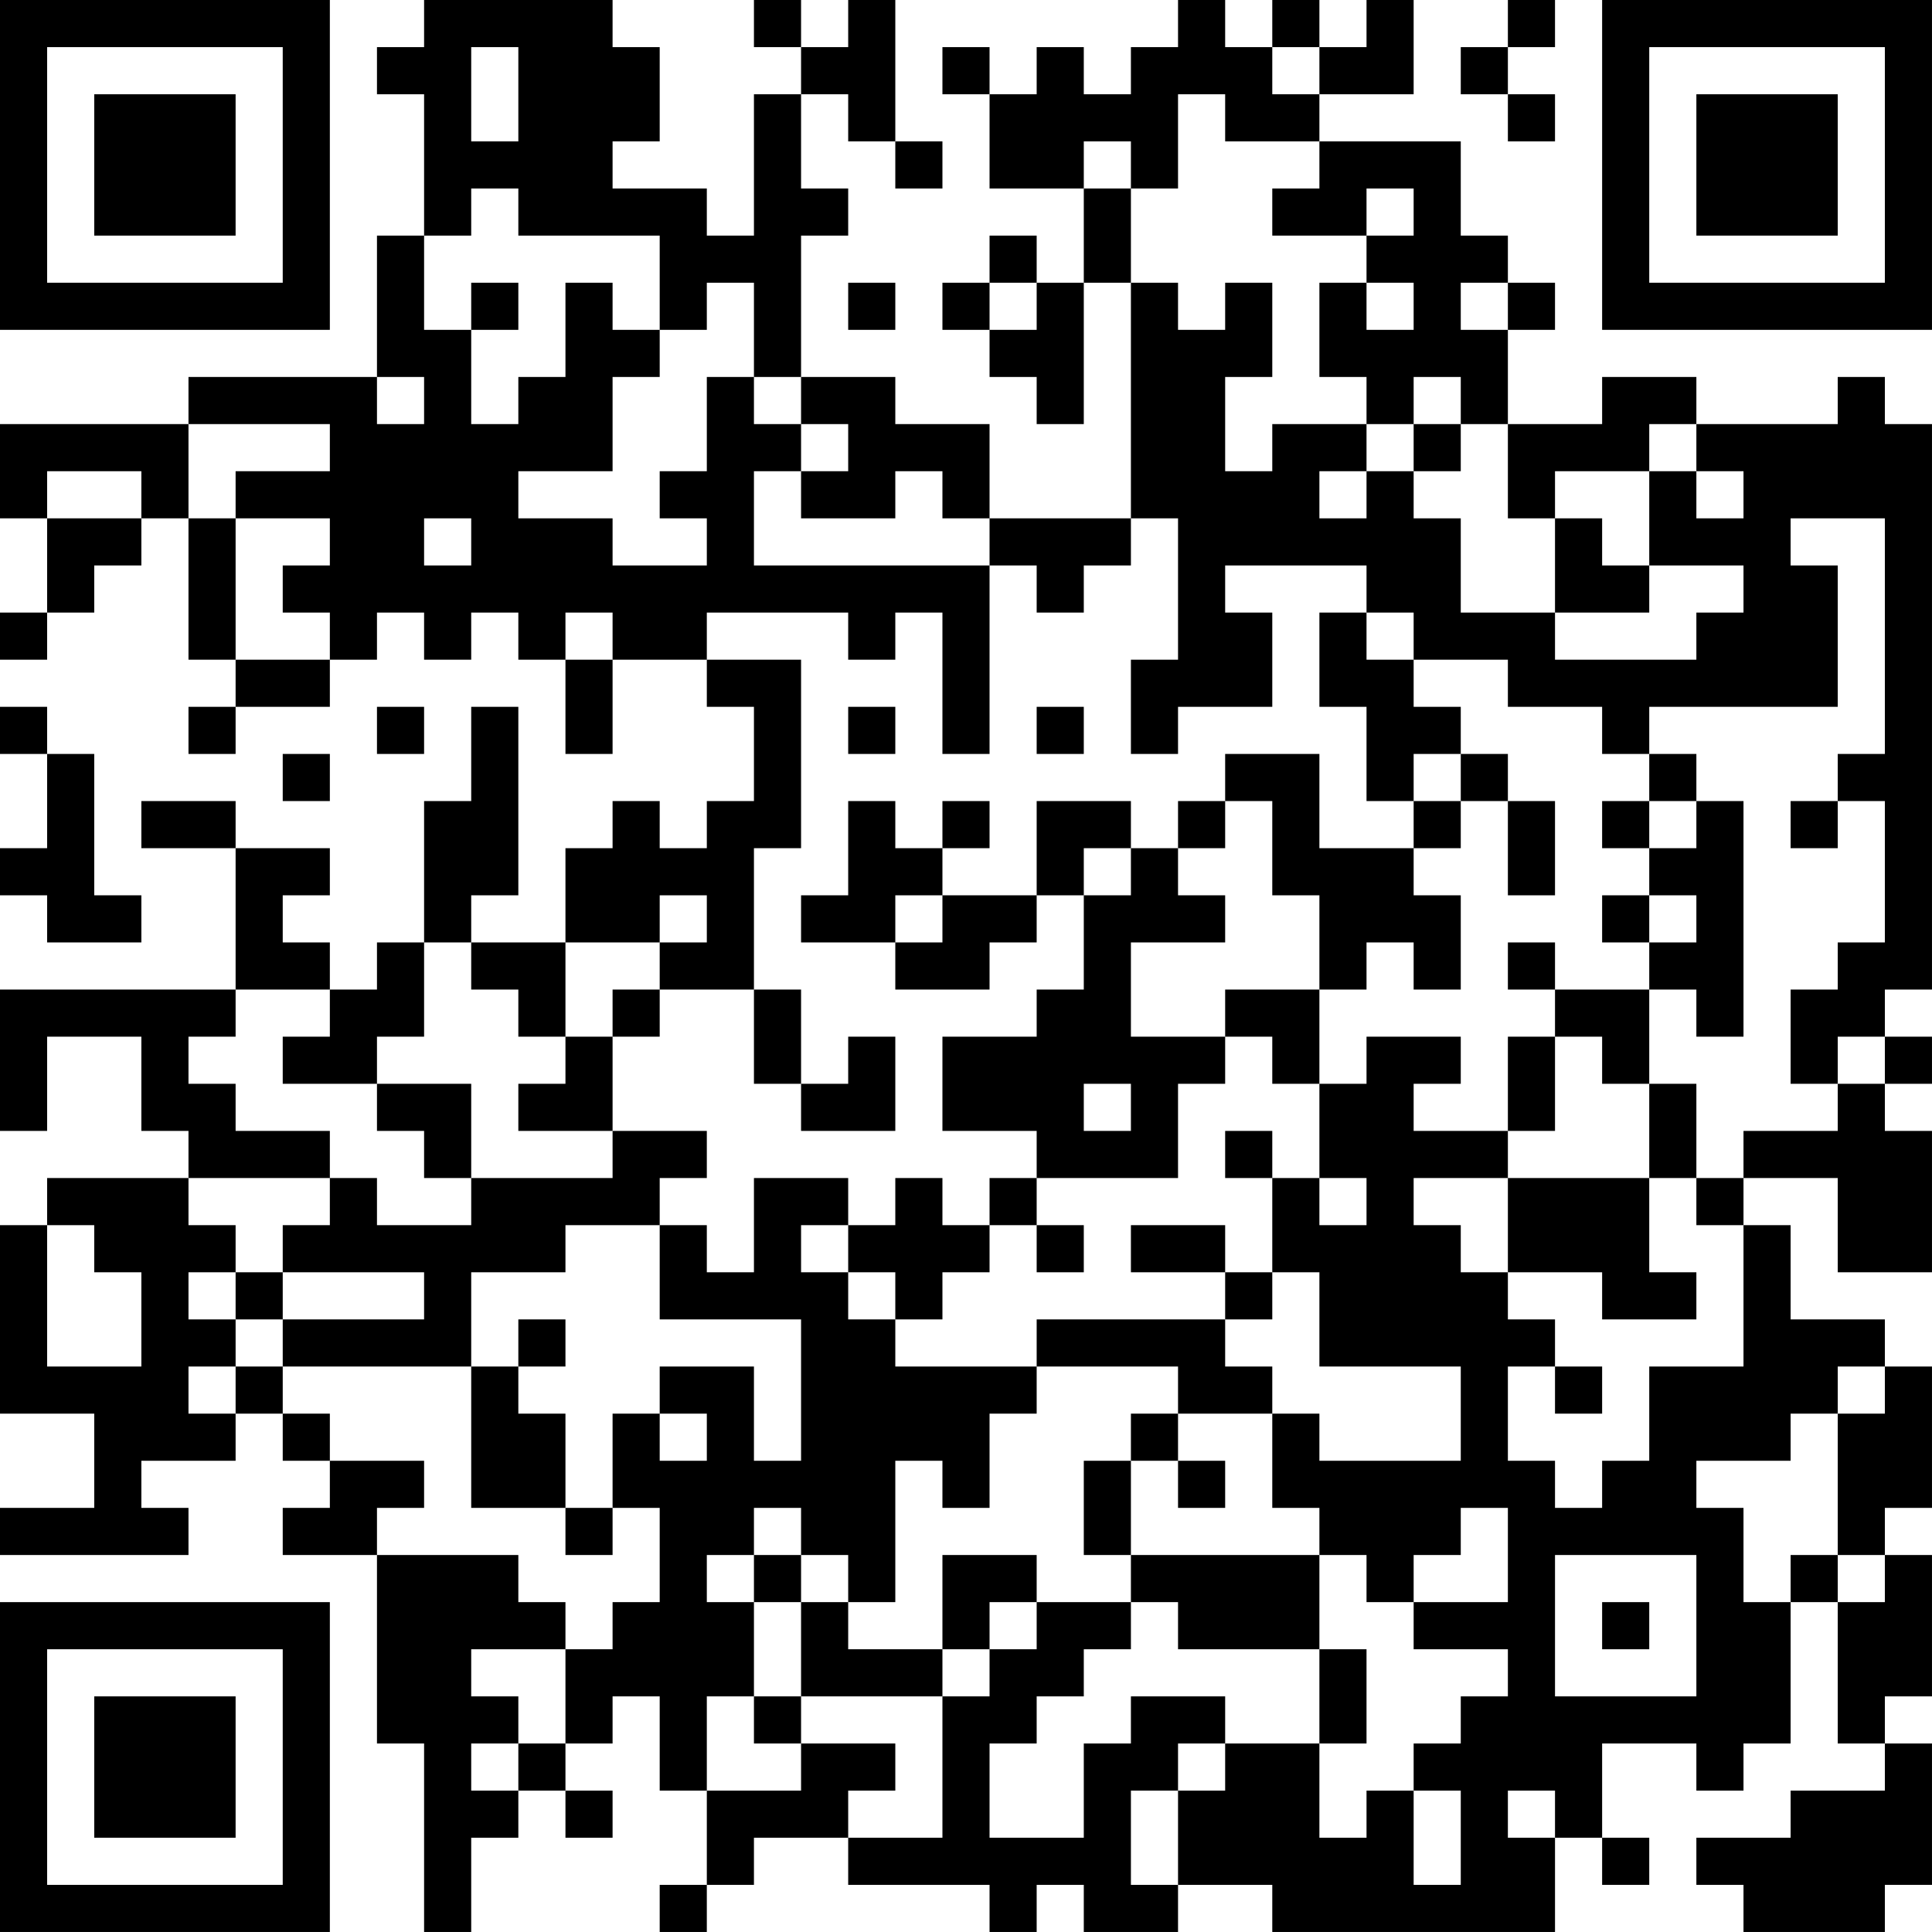 <?xml version="1.0" encoding="UTF-8"?>
<svg xmlns="http://www.w3.org/2000/svg" version="1.1" width="200" height="200" viewBox="0 0 200 200"><rect x="0" y="0" width="200" height="200" fill="#ffffff"/><g transform="scale(4.878)"><g transform="translate(0,0)"><path fill-rule="evenodd" d="M9 0L9 1L8 1L8 2L9 2L9 5L8 5L8 8L4 8L4 9L0 9L0 11L1 11L1 13L0 13L0 14L1 14L1 13L2 13L2 12L3 12L3 11L4 11L4 14L5 14L5 15L4 15L4 16L5 16L5 15L7 15L7 14L8 14L8 13L9 13L9 14L10 14L10 13L11 13L11 14L12 14L12 16L13 16L13 14L15 14L15 15L16 15L16 17L15 17L15 18L14 18L14 17L13 17L13 18L12 18L12 20L10 20L10 19L11 19L11 15L10 15L10 17L9 17L9 20L8 20L8 21L7 21L7 20L6 20L6 19L7 19L7 18L5 18L5 17L3 17L3 18L5 18L5 21L0 21L0 24L1 24L1 22L3 22L3 24L4 24L4 25L1 25L1 26L0 26L0 30L2 30L2 32L0 32L0 33L4 33L4 32L3 32L3 31L5 31L5 30L6 30L6 31L7 31L7 32L6 32L6 33L8 33L8 37L9 37L9 41L10 41L10 39L11 39L11 38L12 38L12 39L13 39L13 38L12 38L12 37L13 37L13 36L14 36L14 38L15 38L15 40L14 40L14 41L15 41L15 40L16 40L16 39L18 39L18 40L21 40L21 41L22 41L22 40L23 40L23 41L25 41L25 40L27 40L27 41L33 41L33 39L34 39L34 40L35 40L35 39L34 39L34 37L36 37L36 38L37 38L37 37L38 37L38 34L39 34L39 37L40 37L40 38L38 38L38 39L36 39L36 40L37 40L37 41L40 41L40 40L41 40L41 37L40 37L40 36L41 36L41 33L40 33L40 32L41 32L41 29L40 29L40 28L38 28L38 26L37 26L37 25L39 25L39 27L41 27L41 24L40 24L40 23L41 23L41 22L40 22L40 21L41 21L41 9L40 9L40 8L39 8L39 9L36 9L36 8L34 8L34 9L32 9L32 7L33 7L33 6L32 6L32 5L31 5L31 3L28 3L28 2L30 2L30 0L29 0L29 1L28 1L28 0L27 0L27 1L26 1L26 0L25 0L25 1L24 1L24 2L23 2L23 1L22 1L22 2L21 2L21 1L20 1L20 2L21 2L21 4L23 4L23 6L22 6L22 5L21 5L21 6L20 6L20 7L21 7L21 8L22 8L22 9L23 9L23 6L24 6L24 11L21 11L21 9L19 9L19 8L17 8L17 5L18 5L18 4L17 4L17 2L18 2L18 3L19 3L19 4L20 4L20 3L19 3L19 0L18 0L18 1L17 1L17 0L16 0L16 1L17 1L17 2L16 2L16 5L15 5L15 4L13 4L13 3L14 3L14 1L13 1L13 0ZM32 0L32 1L31 1L31 2L32 2L32 3L33 3L33 2L32 2L32 1L33 1L33 0ZM10 1L10 3L11 3L11 1ZM27 1L27 2L28 2L28 1ZM25 2L25 4L24 4L24 3L23 3L23 4L24 4L24 6L25 6L25 7L26 7L26 6L27 6L27 8L26 8L26 10L27 10L27 9L29 9L29 10L28 10L28 11L29 11L29 10L30 10L30 11L31 11L31 13L33 13L33 14L36 14L36 13L37 13L37 12L35 12L35 10L36 10L36 11L37 11L37 10L36 10L36 9L35 9L35 10L33 10L33 11L32 11L32 9L31 9L31 8L30 8L30 9L29 9L29 8L28 8L28 6L29 6L29 7L30 7L30 6L29 6L29 5L30 5L30 4L29 4L29 5L27 5L27 4L28 4L28 3L26 3L26 2ZM10 4L10 5L9 5L9 7L10 7L10 9L11 9L11 8L12 8L12 6L13 6L13 7L14 7L14 8L13 8L13 10L11 10L11 11L13 11L13 12L15 12L15 11L14 11L14 10L15 10L15 8L16 8L16 9L17 9L17 10L16 10L16 12L21 12L21 16L20 16L20 13L19 13L19 14L18 14L18 13L15 13L15 14L17 14L17 18L16 18L16 21L14 21L14 20L15 20L15 19L14 19L14 20L12 20L12 22L11 22L11 21L10 21L10 20L9 20L9 22L8 22L8 23L6 23L6 22L7 22L7 21L5 21L5 22L4 22L4 23L5 23L5 24L7 24L7 25L4 25L4 26L5 26L5 27L4 27L4 28L5 28L5 29L4 29L4 30L5 30L5 29L6 29L6 30L7 30L7 31L9 31L9 32L8 32L8 33L11 33L11 34L12 34L12 35L10 35L10 36L11 36L11 37L10 37L10 38L11 38L11 37L12 37L12 35L13 35L13 34L14 34L14 32L13 32L13 30L14 30L14 31L15 31L15 30L14 30L14 29L16 29L16 31L17 31L17 28L14 28L14 26L15 26L15 27L16 27L16 25L18 25L18 26L17 26L17 27L18 27L18 28L19 28L19 29L22 29L22 30L21 30L21 32L20 32L20 31L19 31L19 34L18 34L18 33L17 33L17 32L16 32L16 33L15 33L15 34L16 34L16 36L15 36L15 38L17 38L17 37L19 37L19 38L18 38L18 39L20 39L20 36L21 36L21 35L22 35L22 34L24 34L24 35L23 35L23 36L22 36L22 37L21 37L21 39L23 39L23 37L24 37L24 36L26 36L26 37L25 37L25 38L24 38L24 40L25 40L25 38L26 38L26 37L28 37L28 39L29 39L29 38L30 38L30 40L31 40L31 38L30 38L30 37L31 37L31 36L32 36L32 35L30 35L30 34L32 34L32 32L31 32L31 33L30 33L30 34L29 34L29 33L28 33L28 32L27 32L27 30L28 30L28 31L31 31L31 29L28 29L28 27L27 27L27 25L28 25L28 26L29 26L29 25L28 25L28 23L29 23L29 22L31 22L31 23L30 23L30 24L32 24L32 25L30 25L30 26L31 26L31 27L32 27L32 28L33 28L33 29L32 29L32 31L33 31L33 32L34 32L34 31L35 31L35 29L37 29L37 26L36 26L36 25L37 25L37 24L39 24L39 23L40 23L40 22L39 22L39 23L38 23L38 21L39 21L39 20L40 20L40 17L39 17L39 16L40 16L40 11L38 11L38 12L39 12L39 15L35 15L35 16L34 16L34 15L32 15L32 14L30 14L30 13L29 13L29 12L26 12L26 13L27 13L27 15L25 15L25 16L24 16L24 14L25 14L25 11L24 11L24 12L23 12L23 13L22 13L22 12L21 12L21 11L20 11L20 10L19 10L19 11L17 11L17 10L18 10L18 9L17 9L17 8L16 8L16 6L15 6L15 7L14 7L14 5L11 5L11 4ZM10 6L10 7L11 7L11 6ZM18 6L18 7L19 7L19 6ZM21 6L21 7L22 7L22 6ZM31 6L31 7L32 7L32 6ZM8 8L8 9L9 9L9 8ZM4 9L4 11L5 11L5 14L7 14L7 13L6 13L6 12L7 12L7 11L5 11L5 10L7 10L7 9ZM30 9L30 10L31 10L31 9ZM1 10L1 11L3 11L3 10ZM9 11L9 12L10 12L10 11ZM33 11L33 13L35 13L35 12L34 12L34 11ZM12 13L12 14L13 14L13 13ZM28 13L28 15L29 15L29 17L30 17L30 18L28 18L28 16L26 16L26 17L25 17L25 18L24 18L24 17L22 17L22 19L20 19L20 18L21 18L21 17L20 17L20 18L19 18L19 17L18 17L18 19L17 19L17 20L19 20L19 21L21 21L21 20L22 20L22 19L23 19L23 21L22 21L22 22L20 22L20 24L22 24L22 25L21 25L21 26L20 26L20 25L19 25L19 26L18 26L18 27L19 27L19 28L20 28L20 27L21 27L21 26L22 26L22 27L23 27L23 26L22 26L22 25L25 25L25 23L26 23L26 22L27 22L27 23L28 23L28 21L29 21L29 20L30 20L30 21L31 21L31 19L30 19L30 18L31 18L31 17L32 17L32 19L33 19L33 17L32 17L32 16L31 16L31 15L30 15L30 14L29 14L29 13ZM0 15L0 16L1 16L1 18L0 18L0 19L1 19L1 20L3 20L3 19L2 19L2 16L1 16L1 15ZM8 15L8 16L9 16L9 15ZM18 15L18 16L19 16L19 15ZM22 15L22 16L23 16L23 15ZM6 16L6 17L7 17L7 16ZM30 16L30 17L31 17L31 16ZM35 16L35 17L34 17L34 18L35 18L35 19L34 19L34 20L35 20L35 21L33 21L33 20L32 20L32 21L33 21L33 22L32 22L32 24L33 24L33 22L34 22L34 23L35 23L35 25L32 25L32 27L34 27L34 28L36 28L36 27L35 27L35 25L36 25L36 23L35 23L35 21L36 21L36 22L37 22L37 17L36 17L36 16ZM26 17L26 18L25 18L25 19L26 19L26 20L24 20L24 22L26 22L26 21L28 21L28 19L27 19L27 17ZM35 17L35 18L36 18L36 17ZM38 17L38 18L39 18L39 17ZM23 18L23 19L24 19L24 18ZM19 19L19 20L20 20L20 19ZM35 19L35 20L36 20L36 19ZM13 21L13 22L12 22L12 23L11 23L11 24L13 24L13 25L10 25L10 23L8 23L8 24L9 24L9 25L10 25L10 26L8 26L8 25L7 25L7 26L6 26L6 27L5 27L5 28L6 28L6 29L10 29L10 32L12 32L12 33L13 33L13 32L12 32L12 30L11 30L11 29L12 29L12 28L11 28L11 29L10 29L10 27L12 27L12 26L14 26L14 25L15 25L15 24L13 24L13 22L14 22L14 21ZM16 21L16 23L17 23L17 24L19 24L19 22L18 22L18 23L17 23L17 21ZM23 23L23 24L24 24L24 23ZM26 24L26 25L27 25L27 24ZM1 26L1 29L3 29L3 27L2 27L2 26ZM24 26L24 27L26 27L26 28L22 28L22 29L25 29L25 30L24 30L24 31L23 31L23 33L24 33L24 34L25 34L25 35L28 35L28 37L29 37L29 35L28 35L28 33L24 33L24 31L25 31L25 32L26 32L26 31L25 31L25 30L27 30L27 29L26 29L26 28L27 28L27 27L26 27L26 26ZM6 27L6 28L9 28L9 27ZM33 29L33 30L34 30L34 29ZM39 29L39 30L38 30L38 31L36 31L36 32L37 32L37 34L38 34L38 33L39 33L39 34L40 34L40 33L39 33L39 30L40 30L40 29ZM16 33L16 34L17 34L17 36L16 36L16 37L17 37L17 36L20 36L20 35L21 35L21 34L22 34L22 33L20 33L20 35L18 35L18 34L17 34L17 33ZM33 33L33 36L36 36L36 33ZM34 34L34 35L35 35L35 34ZM32 38L32 39L33 39L33 38ZM0 0L0 7L7 7L7 0ZM1 1L1 6L6 6L6 1ZM2 2L2 5L5 5L5 2ZM34 0L34 7L41 7L41 0ZM35 1L35 6L40 6L40 1ZM36 2L36 5L39 5L39 2ZM0 34L0 41L7 41L7 34ZM1 35L1 40L6 40L6 35ZM2 36L2 39L5 39L5 36Z" fill="#000000"/></g></g></svg>
